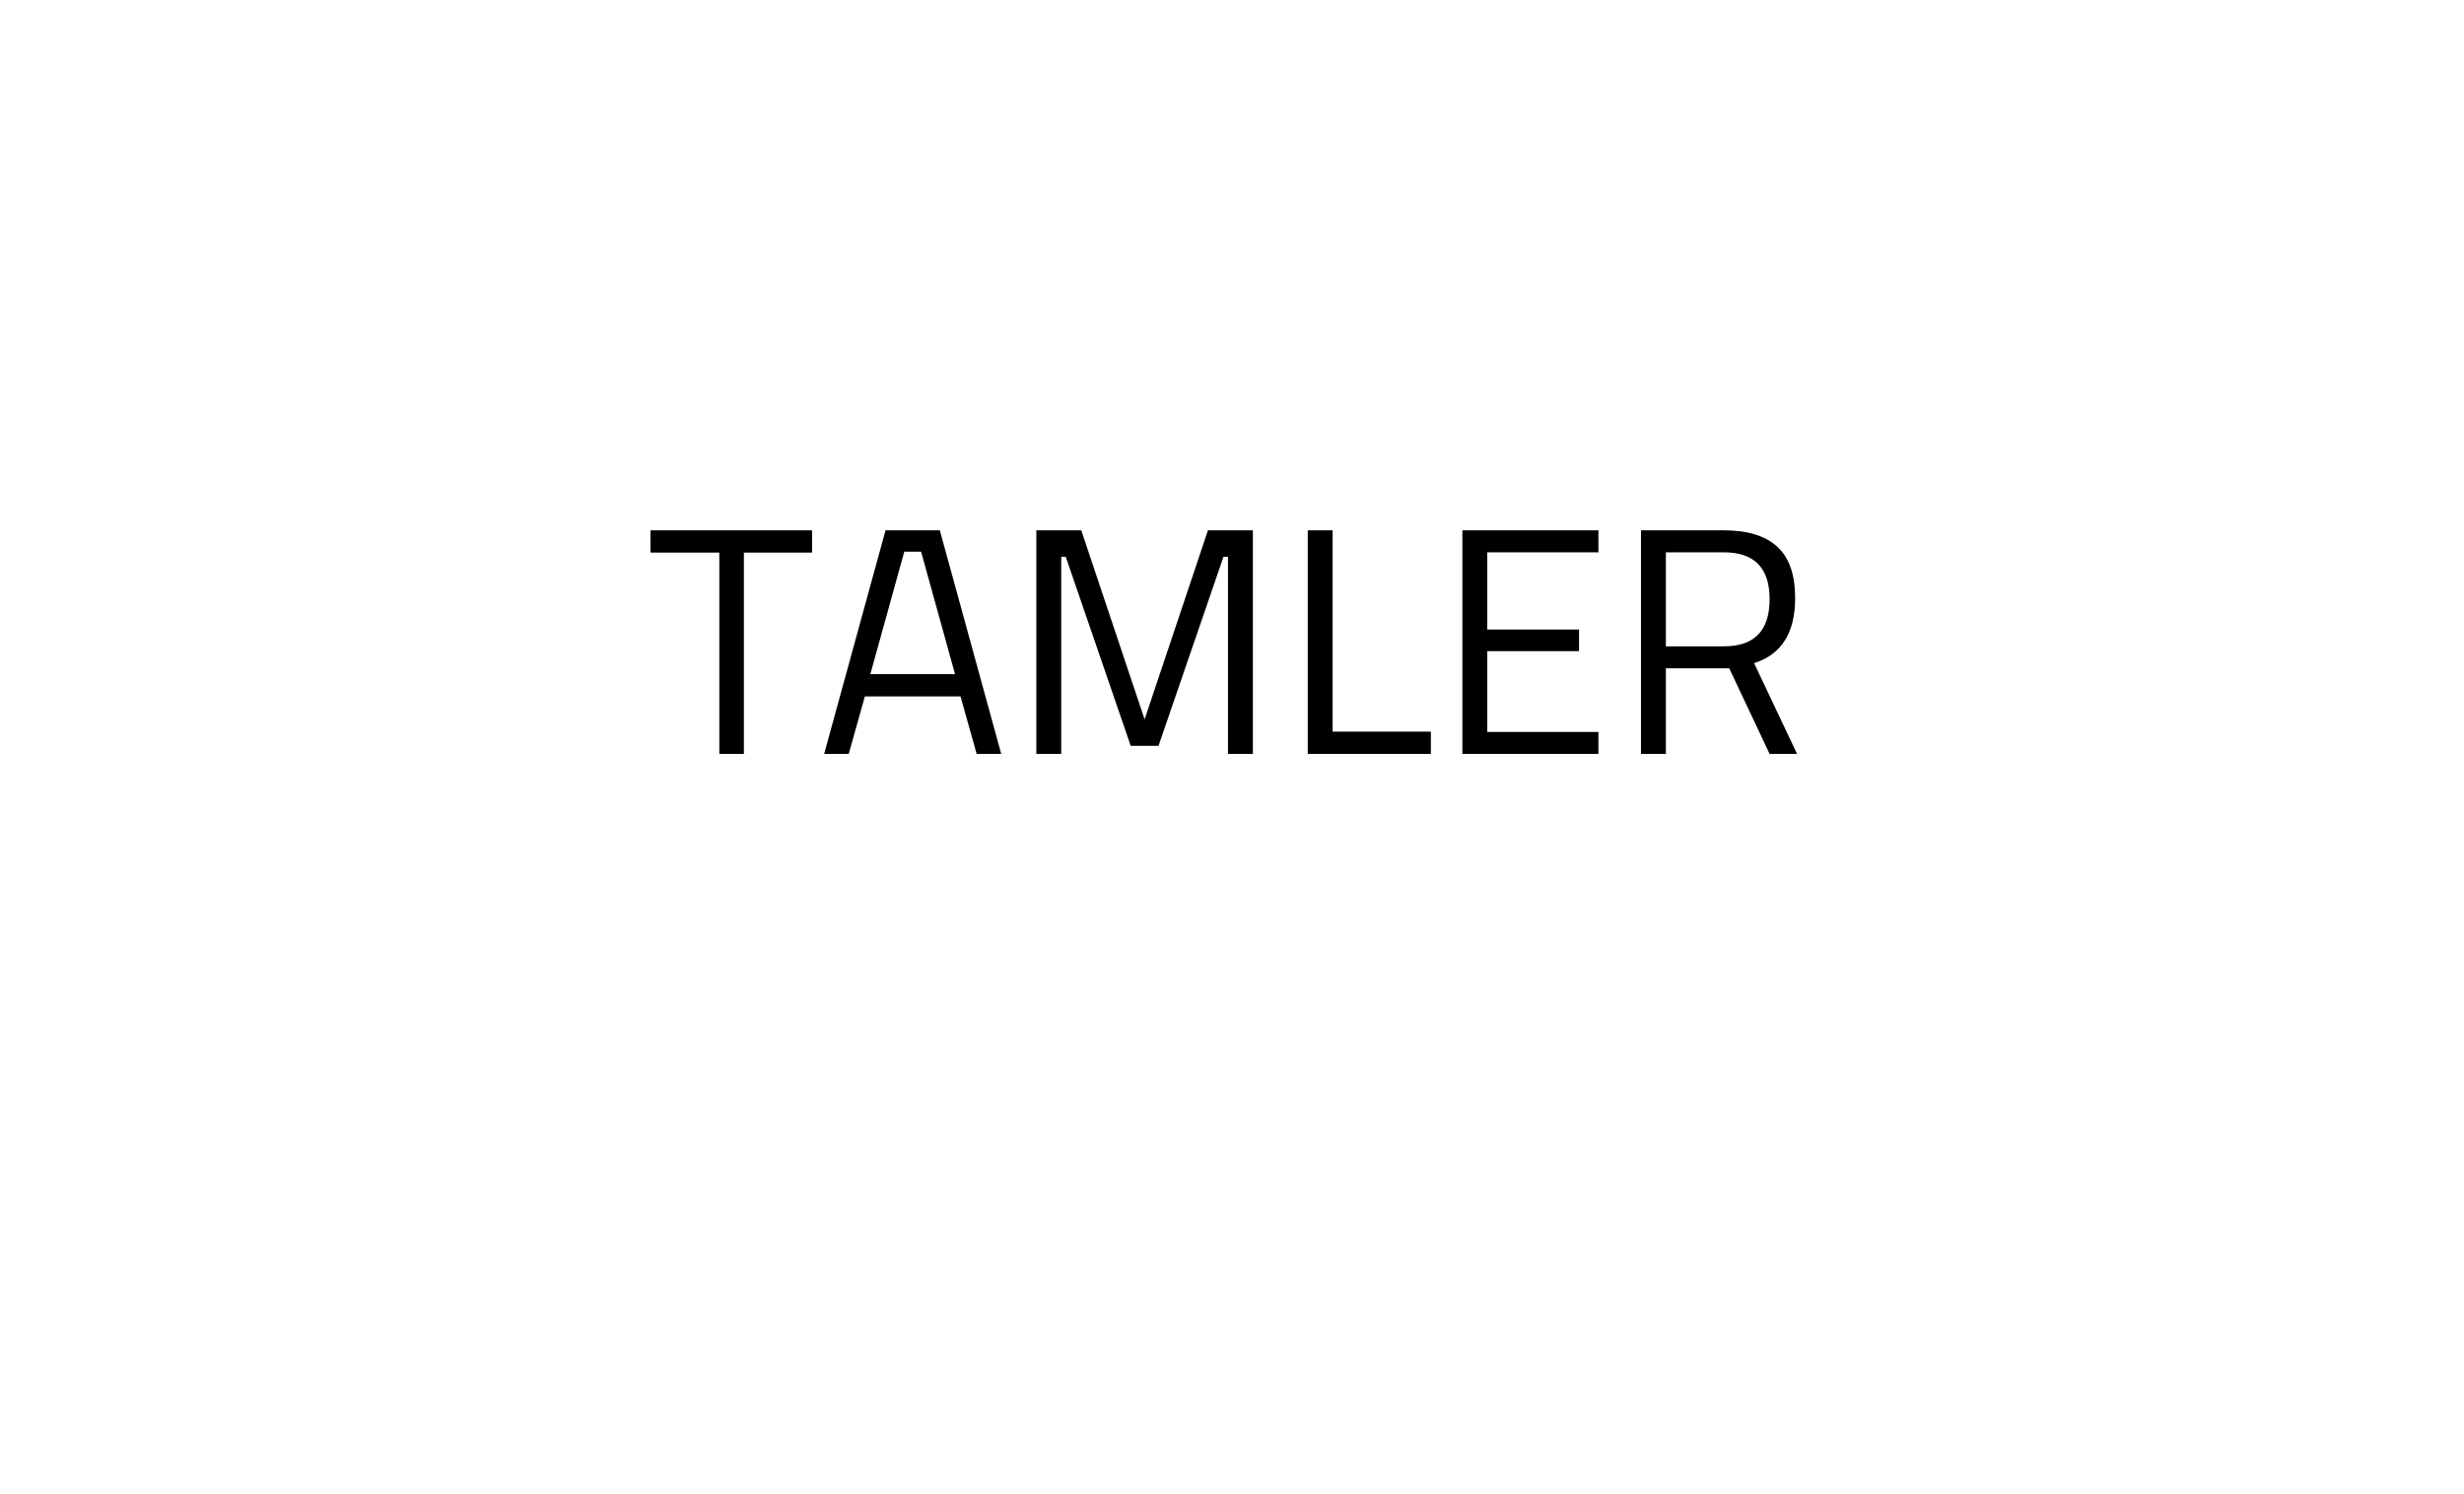 <svg width="366" height="222" viewBox="0 0 366 222" fill="none" xmlns="http://www.w3.org/2000/svg">
<rect width="366" height="222" fill="#E5E5E5"/>
<g clip-path="url(#clip0_0_1)">
<rect width="366" height="222" fill="white"/>
<path d="M106.848 82.096V112H110.496V82.096H120.624V78.784H96.624V82.096H106.848ZM126.066 112L128.466 103.456H142.674L145.074 112H148.722L139.602 78.784H131.538L122.418 112H126.066ZM136.818 81.952L141.858 100.144H129.282L134.322 81.952H136.818ZM157.635 112V82.72H158.307L167.955 110.8H172.083L181.731 82.72H182.403V112H186.099V78.784H179.427L170.019 106.864L160.611 78.784H153.939V112H157.635ZM212.54 108.688H197.948V78.784H194.252V112H212.54V108.688ZM237.429 112V108.736H220.917V96.736H234.549V93.52H220.917V82.048H237.429V78.784H217.221V112H237.429ZM256.856 99.28H247.448V112H243.752V78.784H256.04C259.592 78.784 262.248 79.6 264.008 81.232C265.768 82.832 266.648 85.376 266.648 88.864C266.648 94.016 264.616 97.232 260.552 98.512L266.936 112H262.856L256.856 99.28ZM247.448 96.016H256.088C260.6 96.016 262.856 93.68 262.856 89.008C262.856 84.368 260.584 82.048 256.04 82.048H247.448V96.016Z" fill="black"/>
</g>
<defs>
<clipPath id="clip0_0_1">
<rect width="366" height="222" fill="white"/>
</clipPath>
</defs>
</svg>
